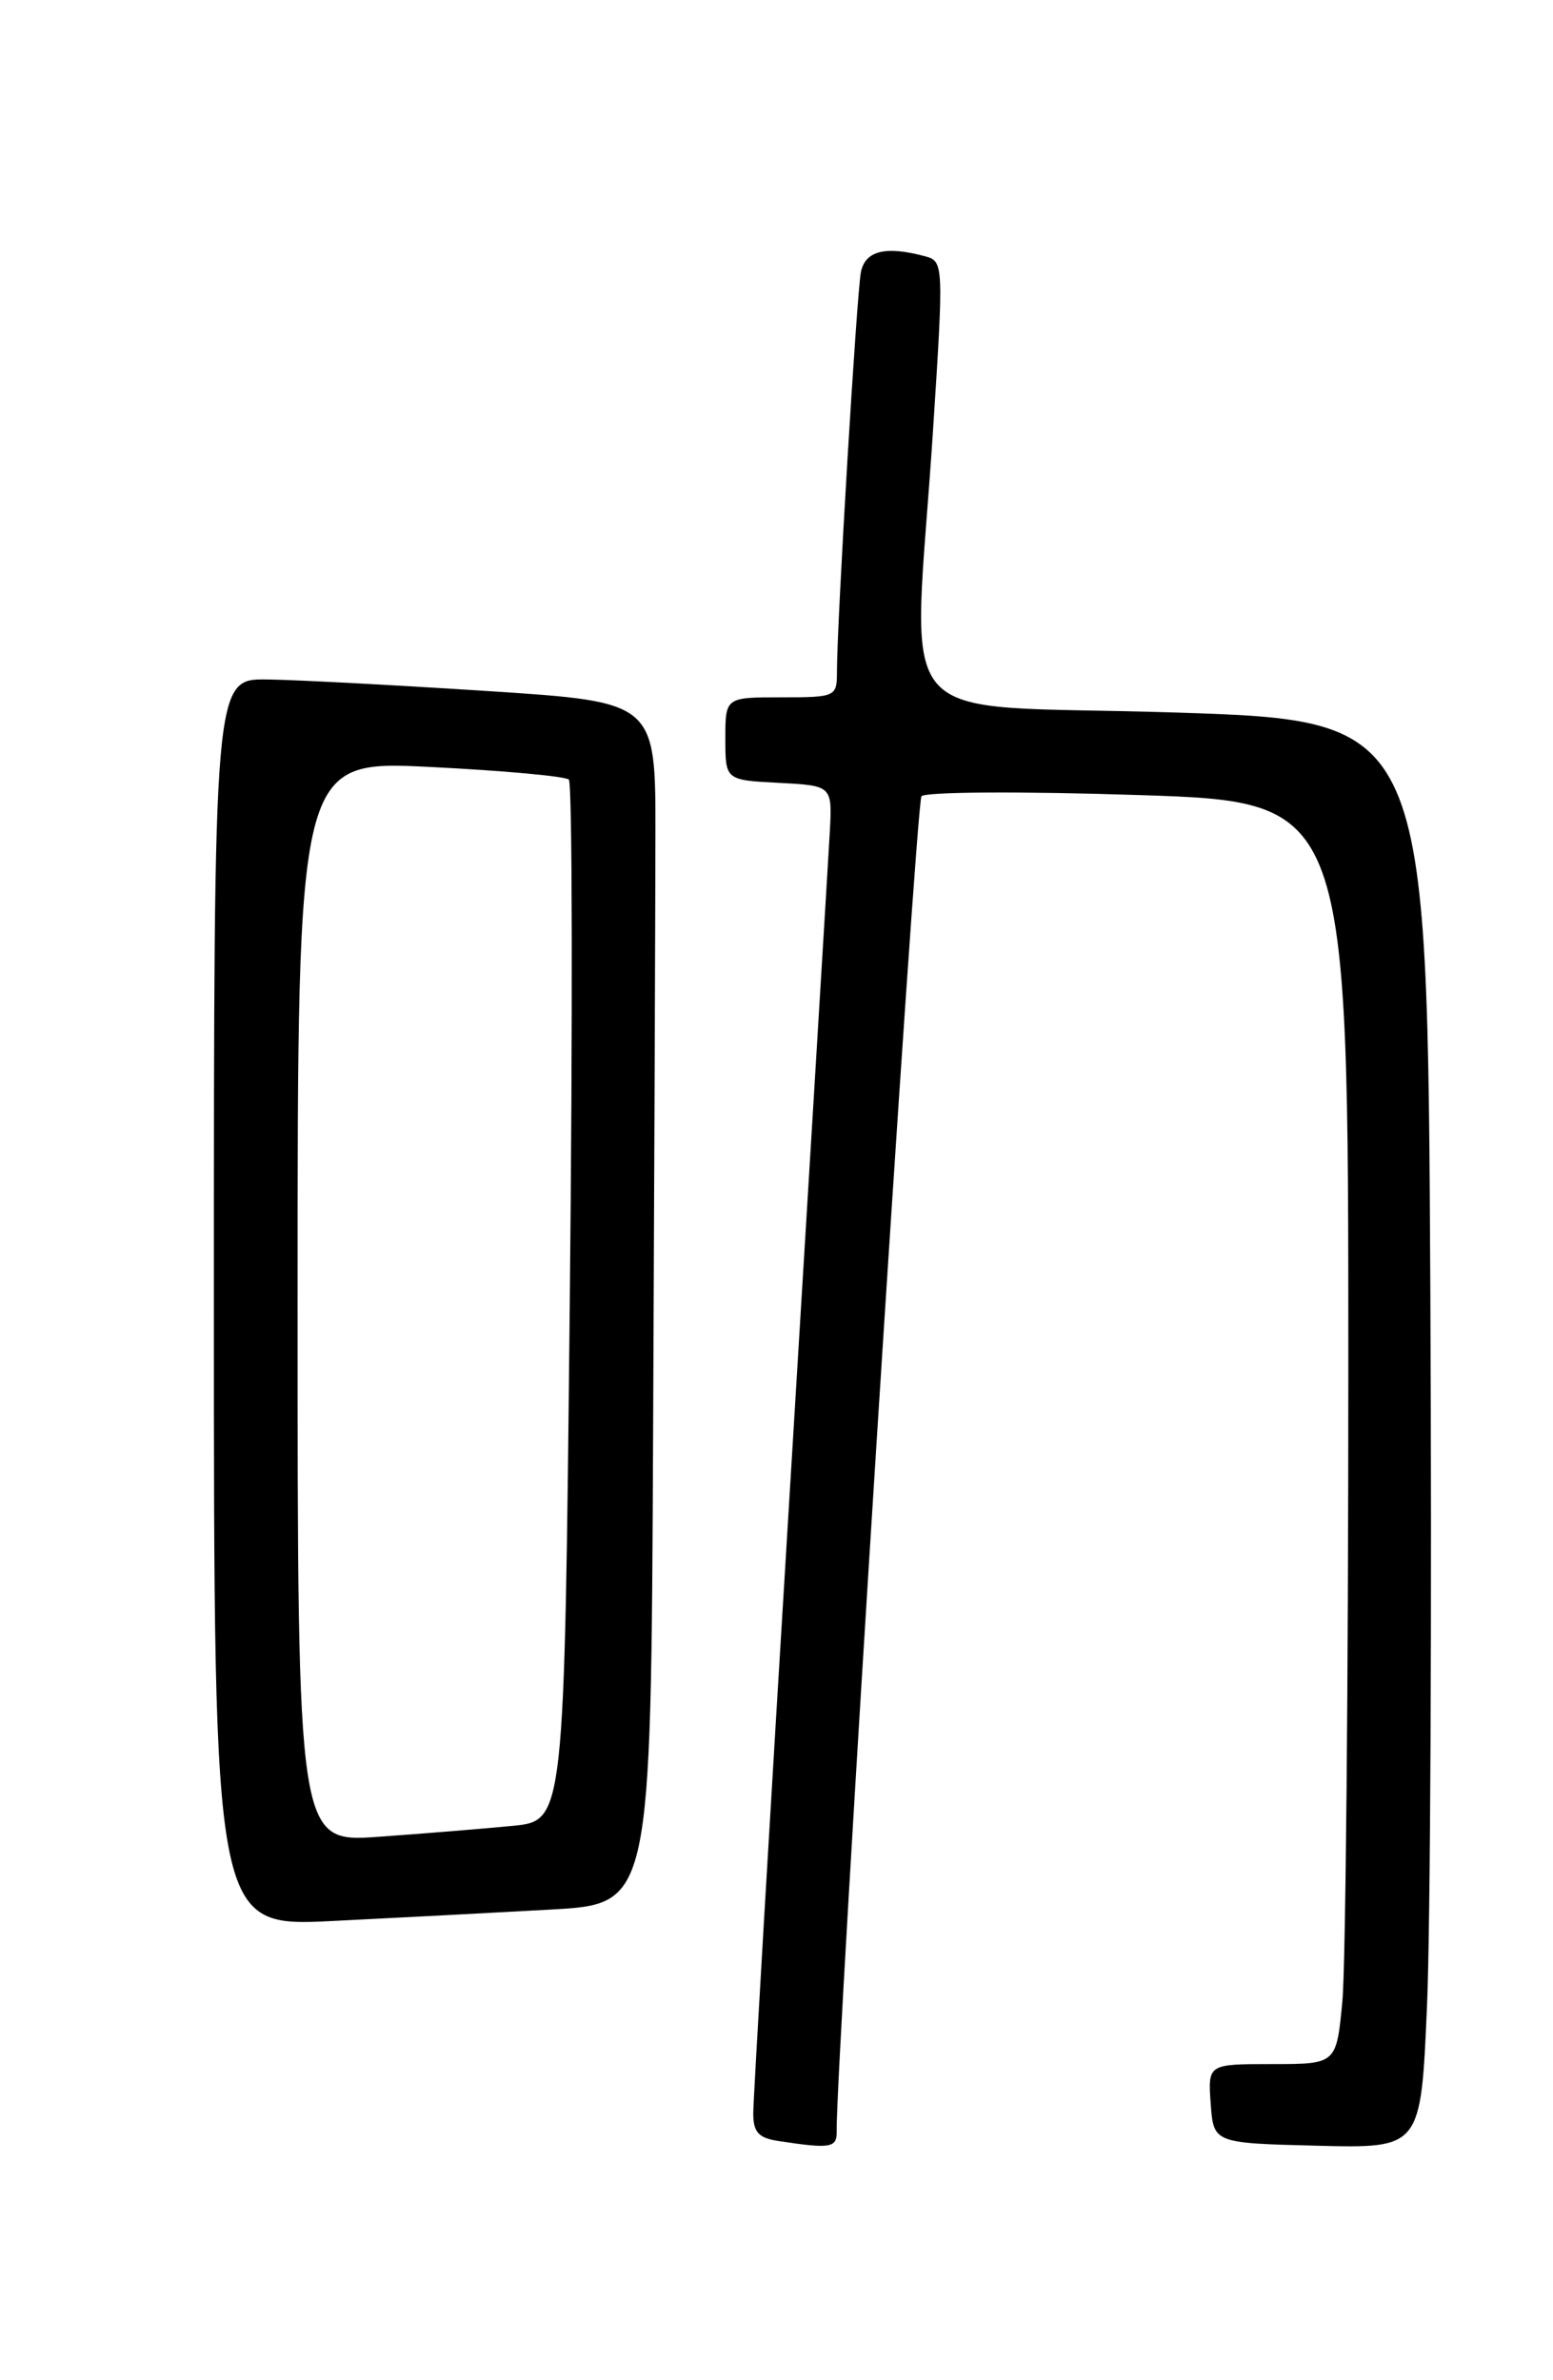 <?xml version="1.0" encoding="UTF-8" standalone="no"?>
<!DOCTYPE svg PUBLIC "-//W3C//DTD SVG 1.1//EN" "http://www.w3.org/Graphics/SVG/1.1/DTD/svg11.dtd" >
<svg xmlns="http://www.w3.org/2000/svg" xmlns:xlink="http://www.w3.org/1999/xlink" version="1.1" viewBox="0 0 167 256">
 <g >
 <path fill="currentColor"
d=" M 89.97 229.25 C 89.84 222.63 98.49 86.32 99.09 85.64 C 99.50 85.16 109.90 85.10 122.41 85.51 C 145.00 86.24 145.00 86.24 144.99 147.37 C 144.99 180.99 144.70 211.54 144.35 215.25 C 143.71 222.00 143.71 222.00 136.80 222.00 C 129.89 222.00 129.89 222.00 130.19 226.25 C 130.50 230.50 130.50 230.50 141.64 230.78 C 152.79 231.06 152.79 231.06 153.45 215.78 C 153.82 207.38 153.98 172.82 153.81 139.00 C 153.50 77.50 153.50 77.50 126.25 76.63 C 94.93 75.63 98.18 79.43 100.33 46.30 C 101.49 28.43 101.47 28.10 99.50 27.57 C 95.24 26.42 93.05 26.96 92.58 29.25 C 92.13 31.47 90.00 66.93 90.00 72.26 C 90.00 74.94 89.87 75.00 84.00 75.00 C 78.00 75.00 78.00 75.00 78.00 79.45 C 78.00 83.90 78.00 83.90 83.75 84.20 C 89.50 84.50 89.50 84.50 89.23 89.50 C 89.08 92.25 87.16 123.79 84.98 159.59 C 82.79 195.39 81.00 225.84 81.00 227.27 C 81.00 229.34 81.56 229.95 83.75 230.28 C 89.31 231.13 90.00 231.01 89.97 229.25 Z  M 59.25 205.38 C 70.00 204.78 70.00 204.78 70.23 154.39 C 70.36 126.68 70.47 97.59 70.48 89.75 C 70.50 75.50 70.50 75.50 52.50 74.33 C 42.60 73.69 31.91 73.12 28.75 73.08 C 23.00 73.00 23.00 73.00 23.00 140.12 C 23.00 207.24 23.00 207.24 35.75 206.61 C 42.76 206.26 53.34 205.71 59.25 205.38 Z  M 32.00 139.98 C 32.00 81.78 32.00 81.78 46.25 82.49 C 54.09 82.88 60.80 83.49 61.17 83.85 C 61.55 84.21 61.59 109.55 61.27 140.17 C 60.69 195.84 60.69 195.84 55.10 196.38 C 52.02 196.68 45.56 197.21 40.75 197.55 C 32.00 198.18 32.00 198.18 32.00 139.98 Z "/>
</g>
</svg>